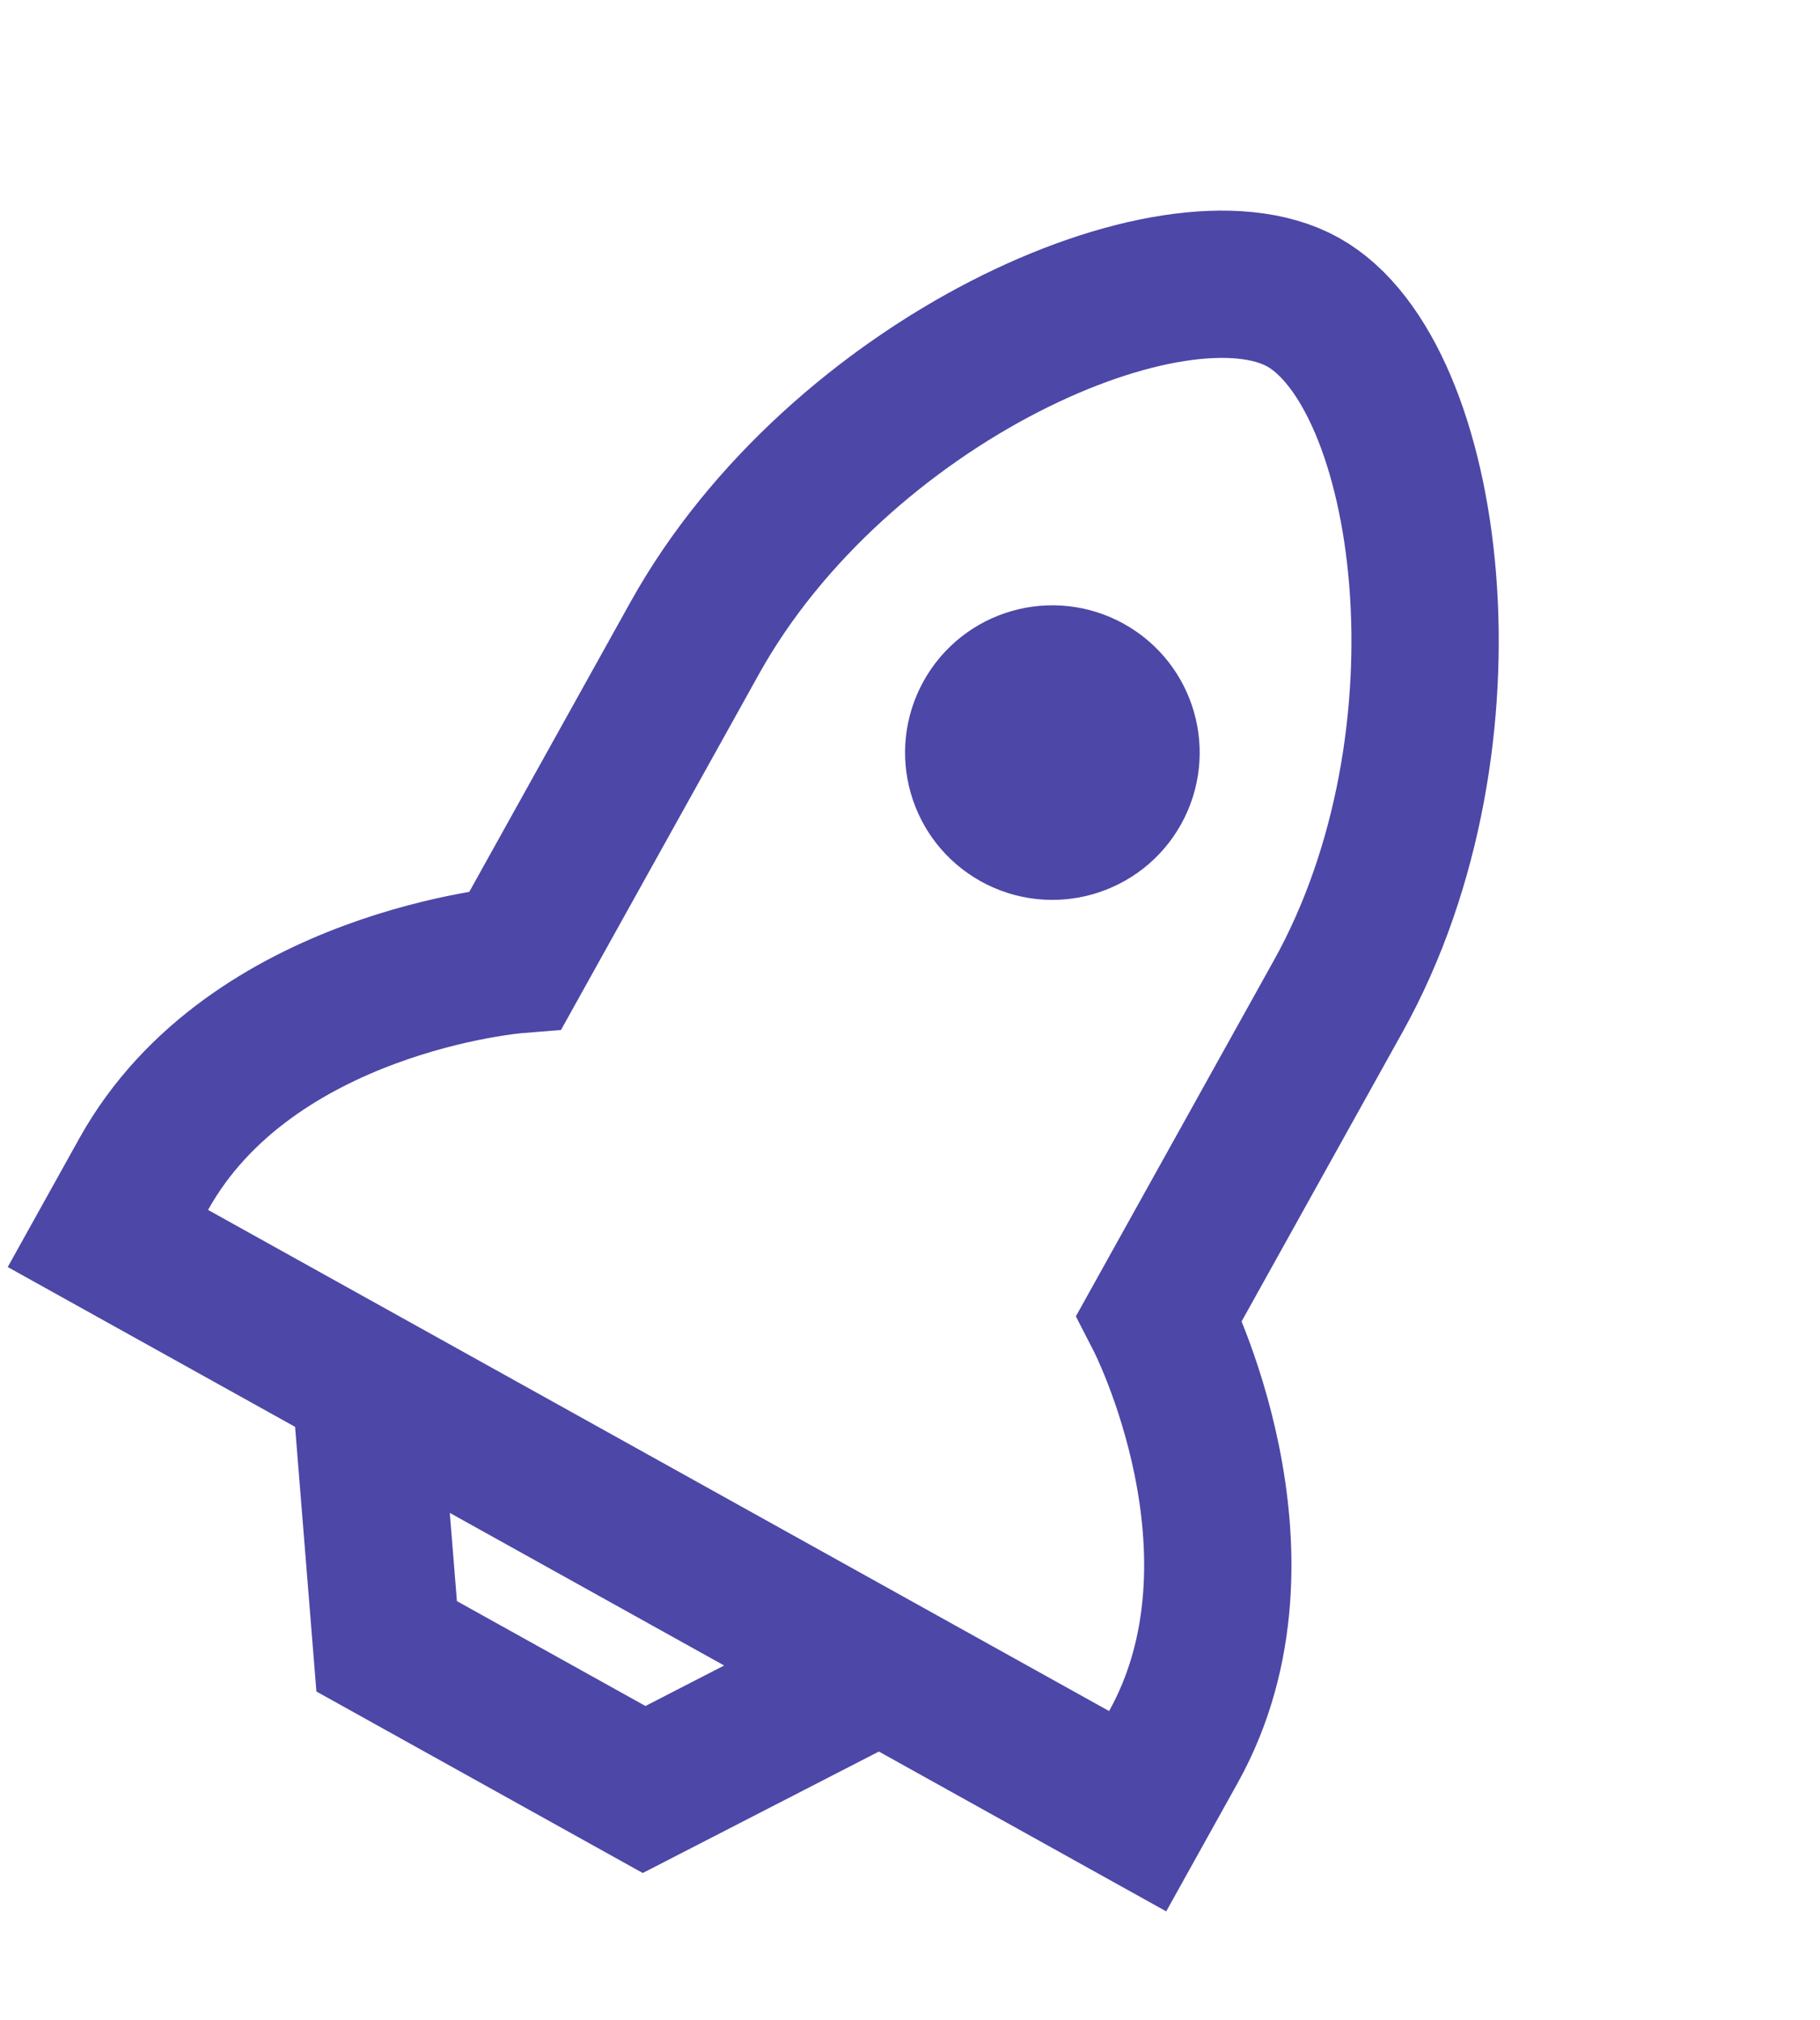 <svg width="91" height="101" viewBox="0 0 91 101" fill="none" xmlns="http://www.w3.org/2000/svg">
<path d="M18.267 69.09L5.395 61.93L7.185 58.712C12.555 49.058 25.789 47.992 25.789 47.992L34.739 31.902C41.898 19.03 58.712 11.528 65.148 15.107C71.584 18.687 74.079 36.929 66.919 49.801L57.969 65.892C57.969 65.892 64.043 77.698 58.673 87.352L56.883 90.57L44.011 83.41M18.267 69.09L19.333 82.324L32.205 89.484L44.011 83.41M18.267 69.09L44.011 83.41M50.829 40.852C52.606 41.84 54.848 41.201 55.837 39.424C56.825 37.646 56.186 35.404 54.409 34.416C52.631 33.427 50.389 34.066 49.401 35.844C48.412 37.621 49.051 39.863 50.829 40.852Z" stroke="#4D47A7" stroke-width="7.365"/>
</svg>

